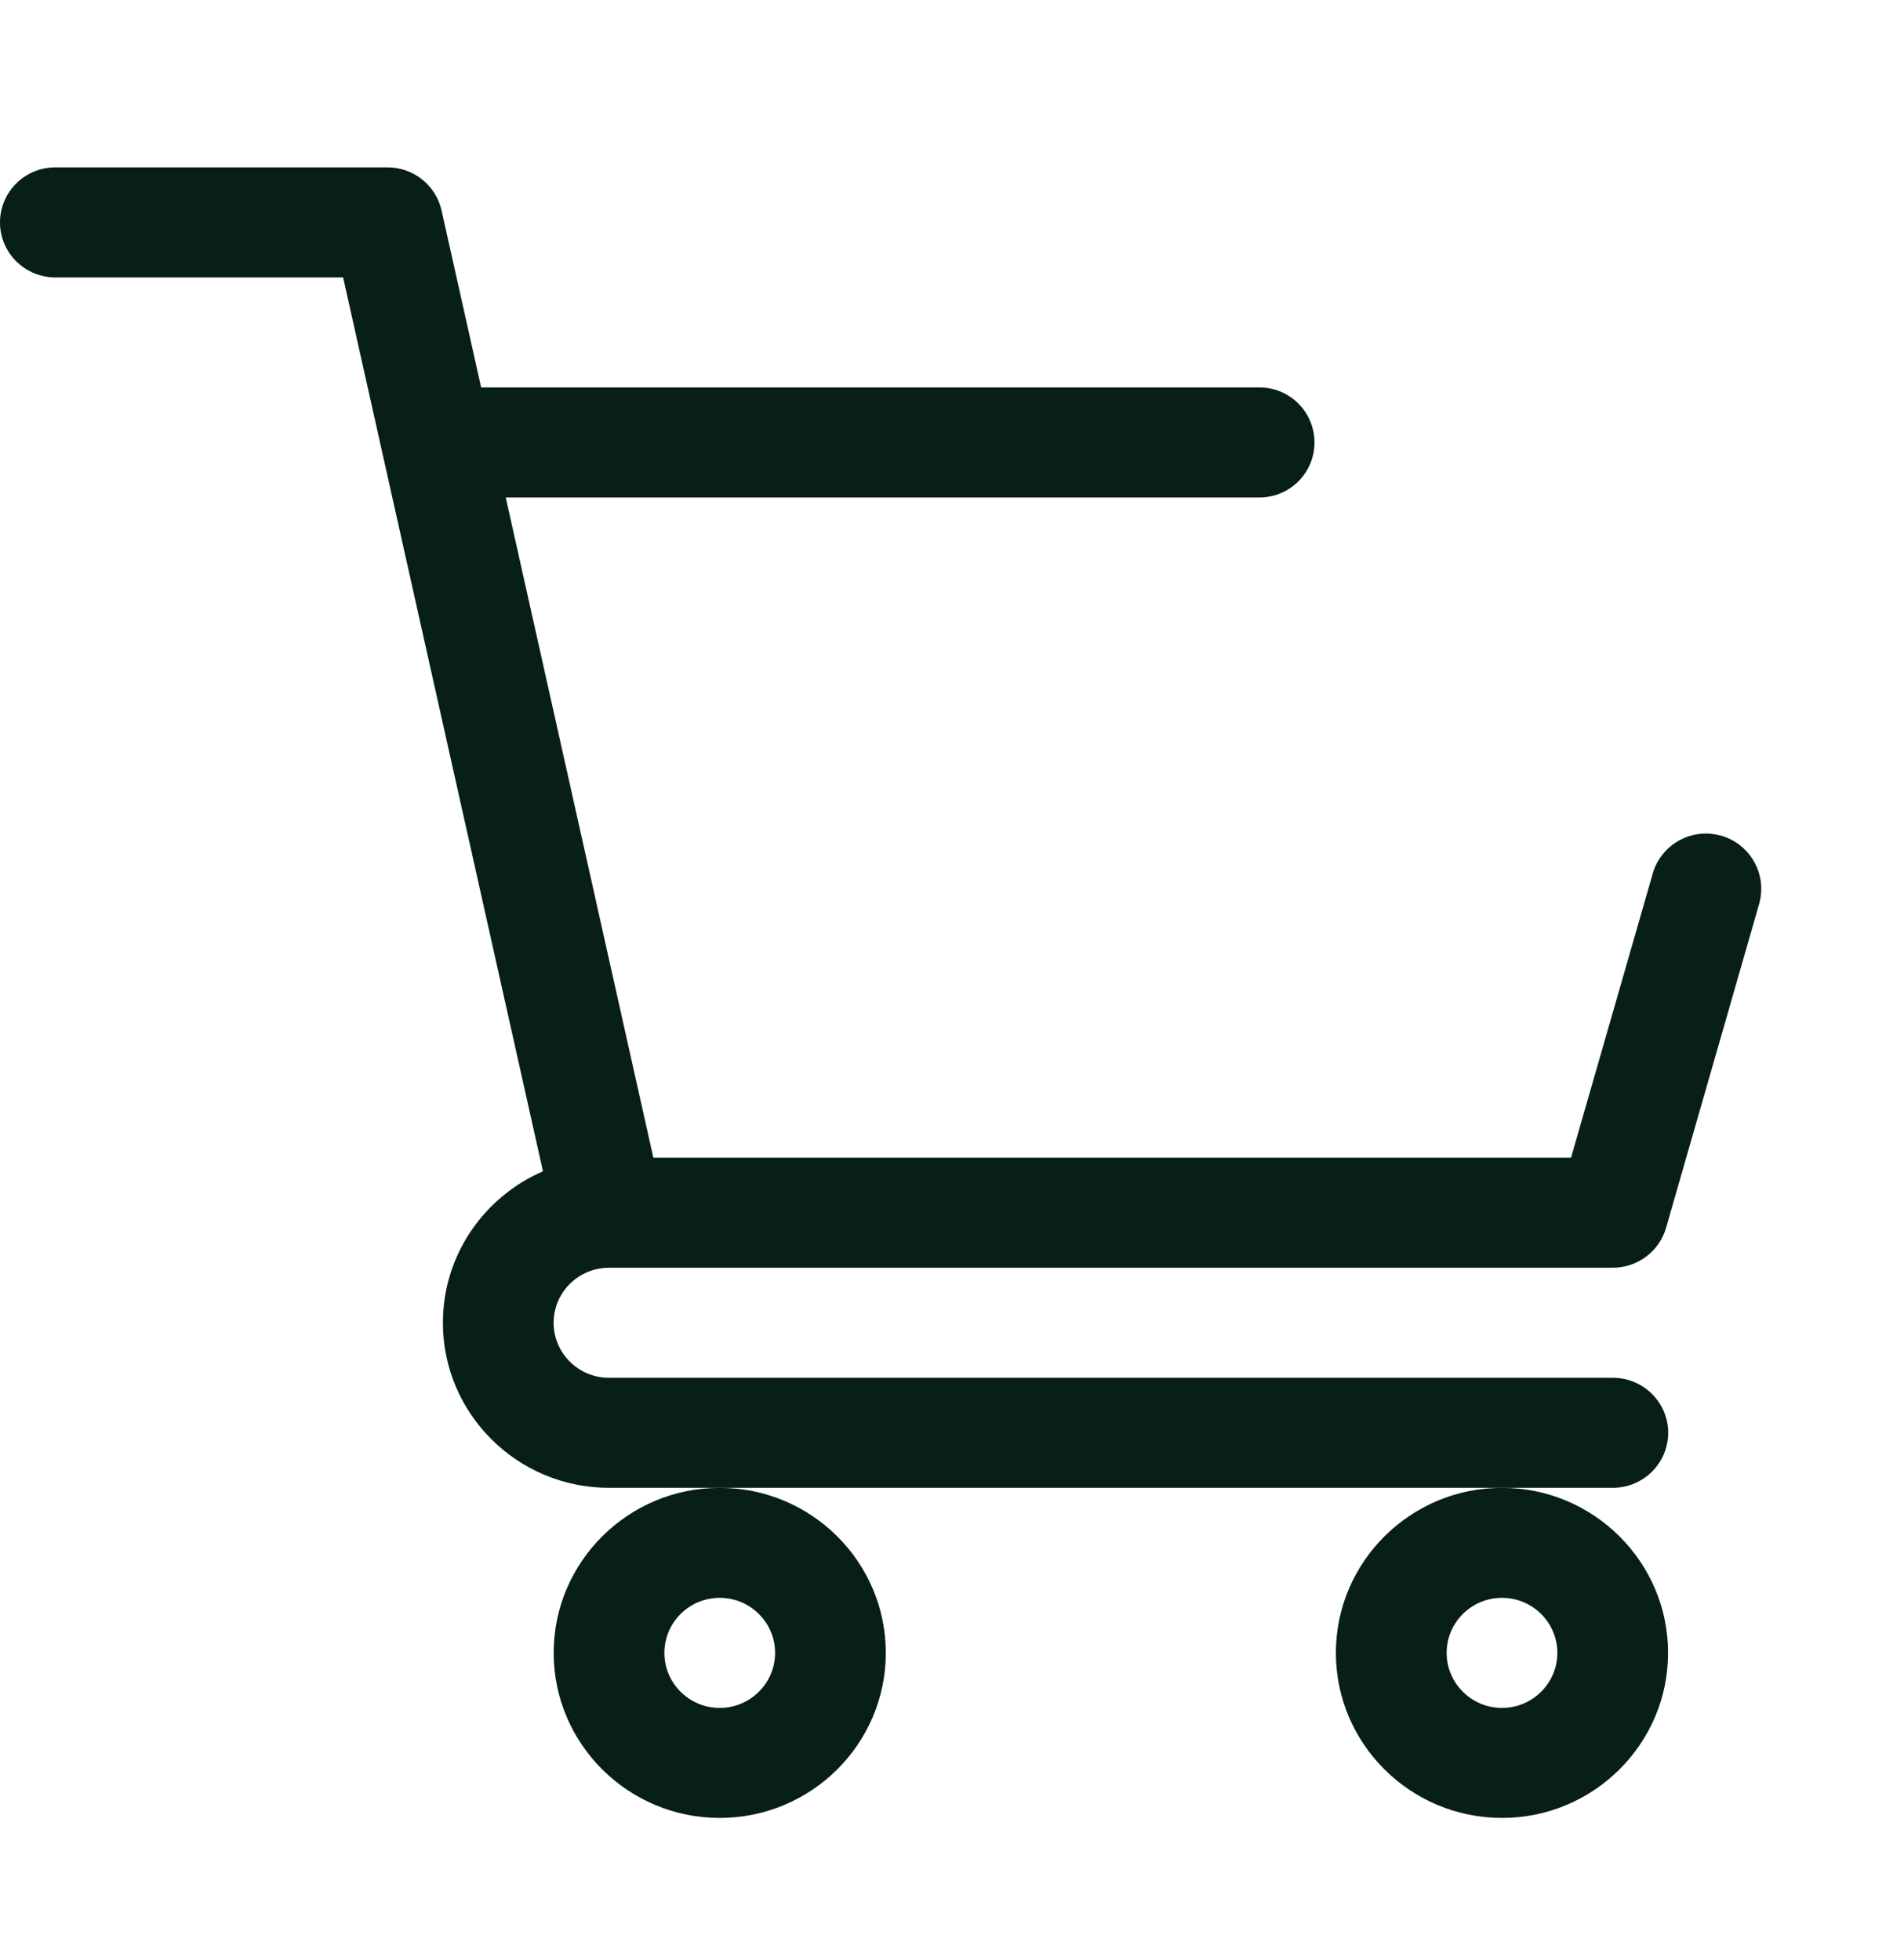 <svg width="34" height="35" viewBox="0 0 34 35" fill="none" xmlns="http://www.w3.org/2000/svg">
    <path d="M10.873 22.643H10.872C10.328 22.644 9.886 23.084 9.886 23.625C9.886 24.167 10.329 24.608 10.874 24.608H28.8C29.346 24.608 29.789 25.048 29.789 25.59C29.789 26.133 29.346 26.573 28.8 26.573H10.874C9.239 26.573 7.909 25.251 7.909 23.625C7.909 22.416 8.646 21.374 9.696 20.92C9.509 20.082 6.252 5.515 6.127 4.955H0.989C0.443 4.955 0 4.515 0 3.972C0 3.429 0.443 2.989 0.989 2.989H6.92C7.383 2.989 7.784 3.309 7.885 3.759L8.592 6.92H22.491C23.033 6.92 23.473 7.36 23.473 7.903C23.473 8.445 23.033 8.885 22.491 8.885H9.031L11.667 20.677H28.054L29.513 15.603C29.648 15.131 30.11 14.83 30.596 14.897C31.193 14.978 31.579 15.57 31.412 16.149L29.751 21.93C29.629 22.352 29.241 22.642 28.8 22.642H10.877L10.873 22.643Z" fill="#071F16"/>
    <path d="M9.887 29.521C9.887 31.147 11.217 32.469 12.852 32.469C14.488 32.469 15.818 31.147 15.818 29.521C15.818 27.896 14.488 26.573 12.852 26.573C11.217 26.573 9.887 27.896 9.887 29.521ZM12.852 28.538C13.397 28.538 13.841 28.979 13.841 29.521C13.841 30.063 13.397 30.504 12.852 30.504C12.307 30.504 11.864 30.063 11.864 29.521C11.864 28.979 12.307 28.538 12.852 28.538Z" fill="#071F16"/>
    <path d="M23.855 29.521C23.855 31.147 25.186 32.469 26.821 32.469C28.456 32.469 29.787 31.147 29.787 29.521C29.787 27.896 28.456 26.573 26.821 26.573C25.186 26.573 23.855 27.896 23.855 29.521ZM26.821 28.538C27.366 28.538 27.81 28.979 27.81 29.521C27.81 30.063 27.366 30.504 26.821 30.504C26.276 30.504 25.833 30.063 25.833 29.521C25.833 28.979 26.276 28.538 26.821 28.538Z" fill="#071F16"/>
</svg>